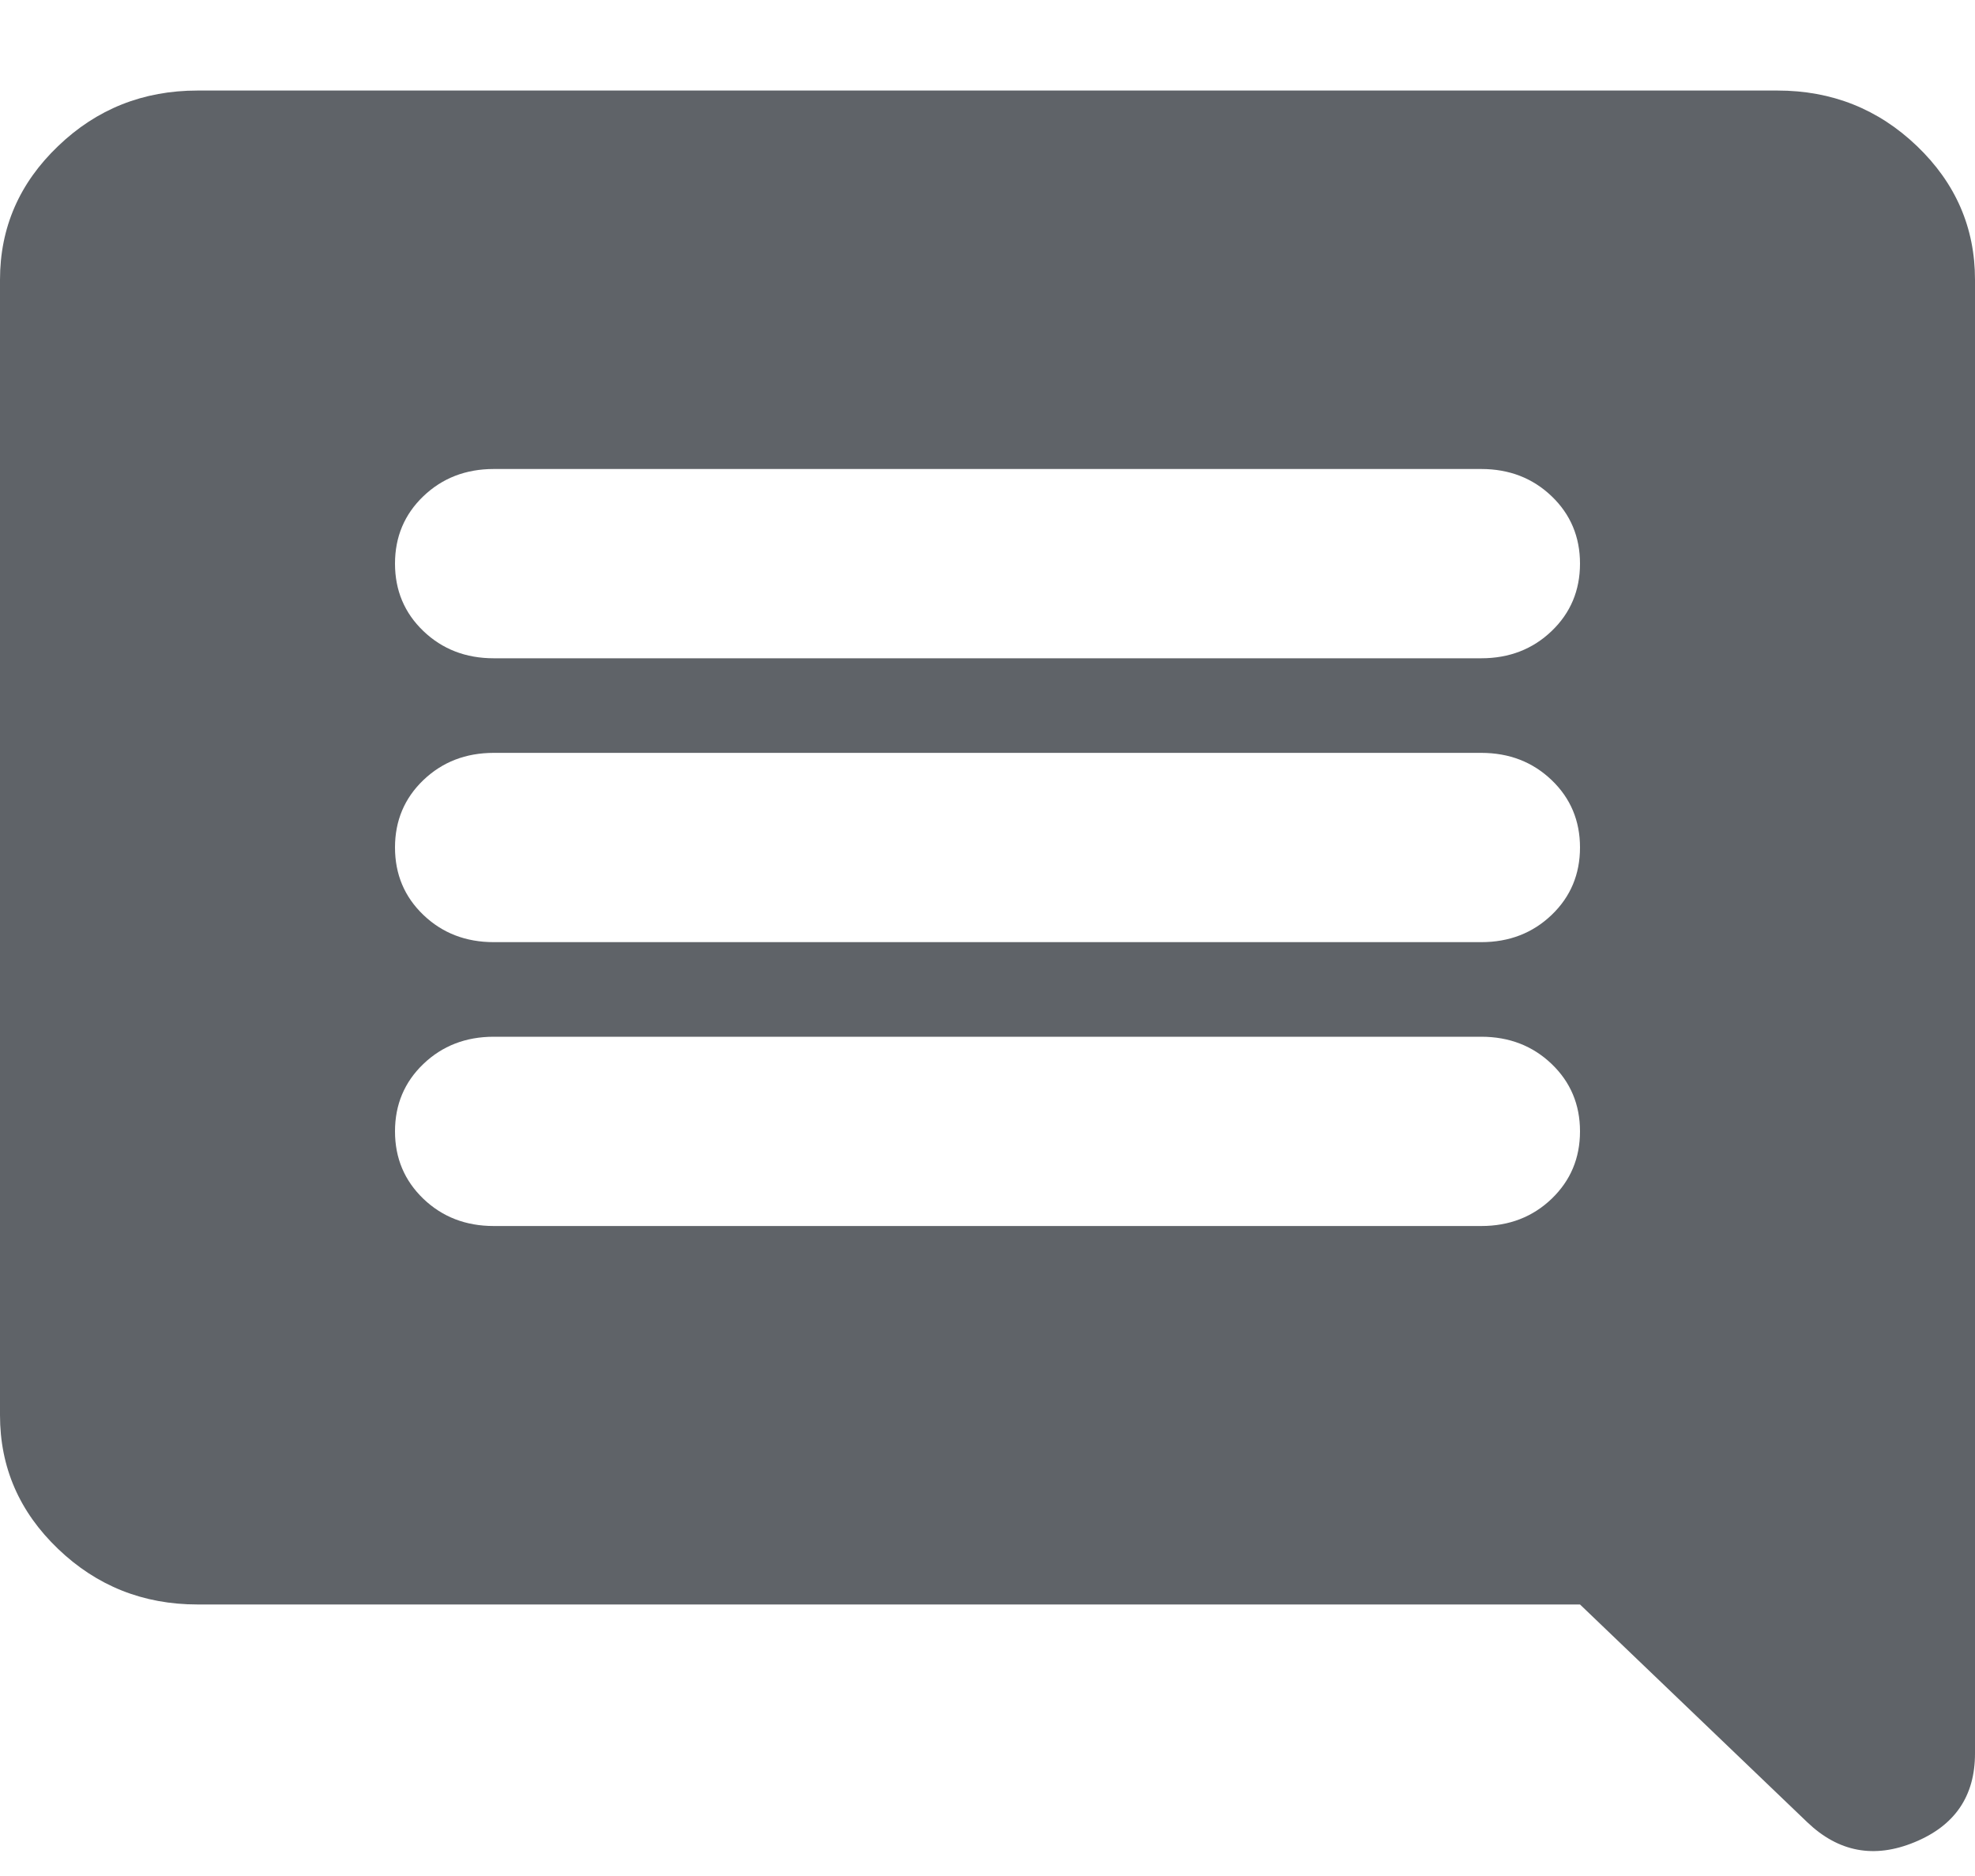 <svg width="20" height="19" viewBox="0 0 20 19" fill="none" xmlns="http://www.w3.org/2000/svg">
<path d="M5 12.417H15C15.283 12.417 15.521 12.325 15.713 12.141C15.904 11.957 16 11.73 16 11.458C16 11.187 15.904 10.959 15.713 10.776C15.521 10.592 15.283 10.5 15 10.5H5C4.717 10.5 4.479 10.592 4.287 10.776C4.096 10.959 4 11.187 4 11.458C4 11.73 4.096 11.957 4.287 12.141C4.479 12.325 4.717 12.417 5 12.417ZM5 9.542H15C15.283 9.542 15.521 9.45 15.713 9.266C15.904 9.083 16 8.855 16 8.583C16 8.312 15.904 8.084 15.713 7.901C15.521 7.717 15.283 7.625 15 7.625H5C4.717 7.625 4.479 7.717 4.287 7.901C4.096 8.084 4 8.312 4 8.583C4 8.855 4.096 9.083 4.287 9.266C4.479 9.45 4.717 9.542 5 9.542ZM5 6.667H15C15.283 6.667 15.521 6.575 15.713 6.391C15.904 6.208 16 5.98 16 5.708C16 5.437 15.904 5.209 15.713 5.026C15.521 4.842 15.283 4.75 15 4.75H5C4.717 4.75 4.479 4.842 4.287 5.026C4.096 5.209 4 5.437 4 5.708C4 5.98 4.096 6.208 4.287 6.391C4.479 6.575 4.717 6.667 5 6.667ZM2 16.25C1.45 16.25 0.979 16.062 0.588 15.687C0.196 15.312 0 14.861 0 14.333V2.833C0 2.306 0.196 1.855 0.588 1.48C0.979 1.104 1.45 0.917 2 0.917H18C18.55 0.917 19.021 1.104 19.413 1.48C19.804 1.855 20 2.306 20 2.833V17.759C20 18.191 19.796 18.49 19.387 18.658C18.979 18.826 18.617 18.758 18.3 18.454L16 16.25H2Z" fill="#5F6368"/>
</svg>

